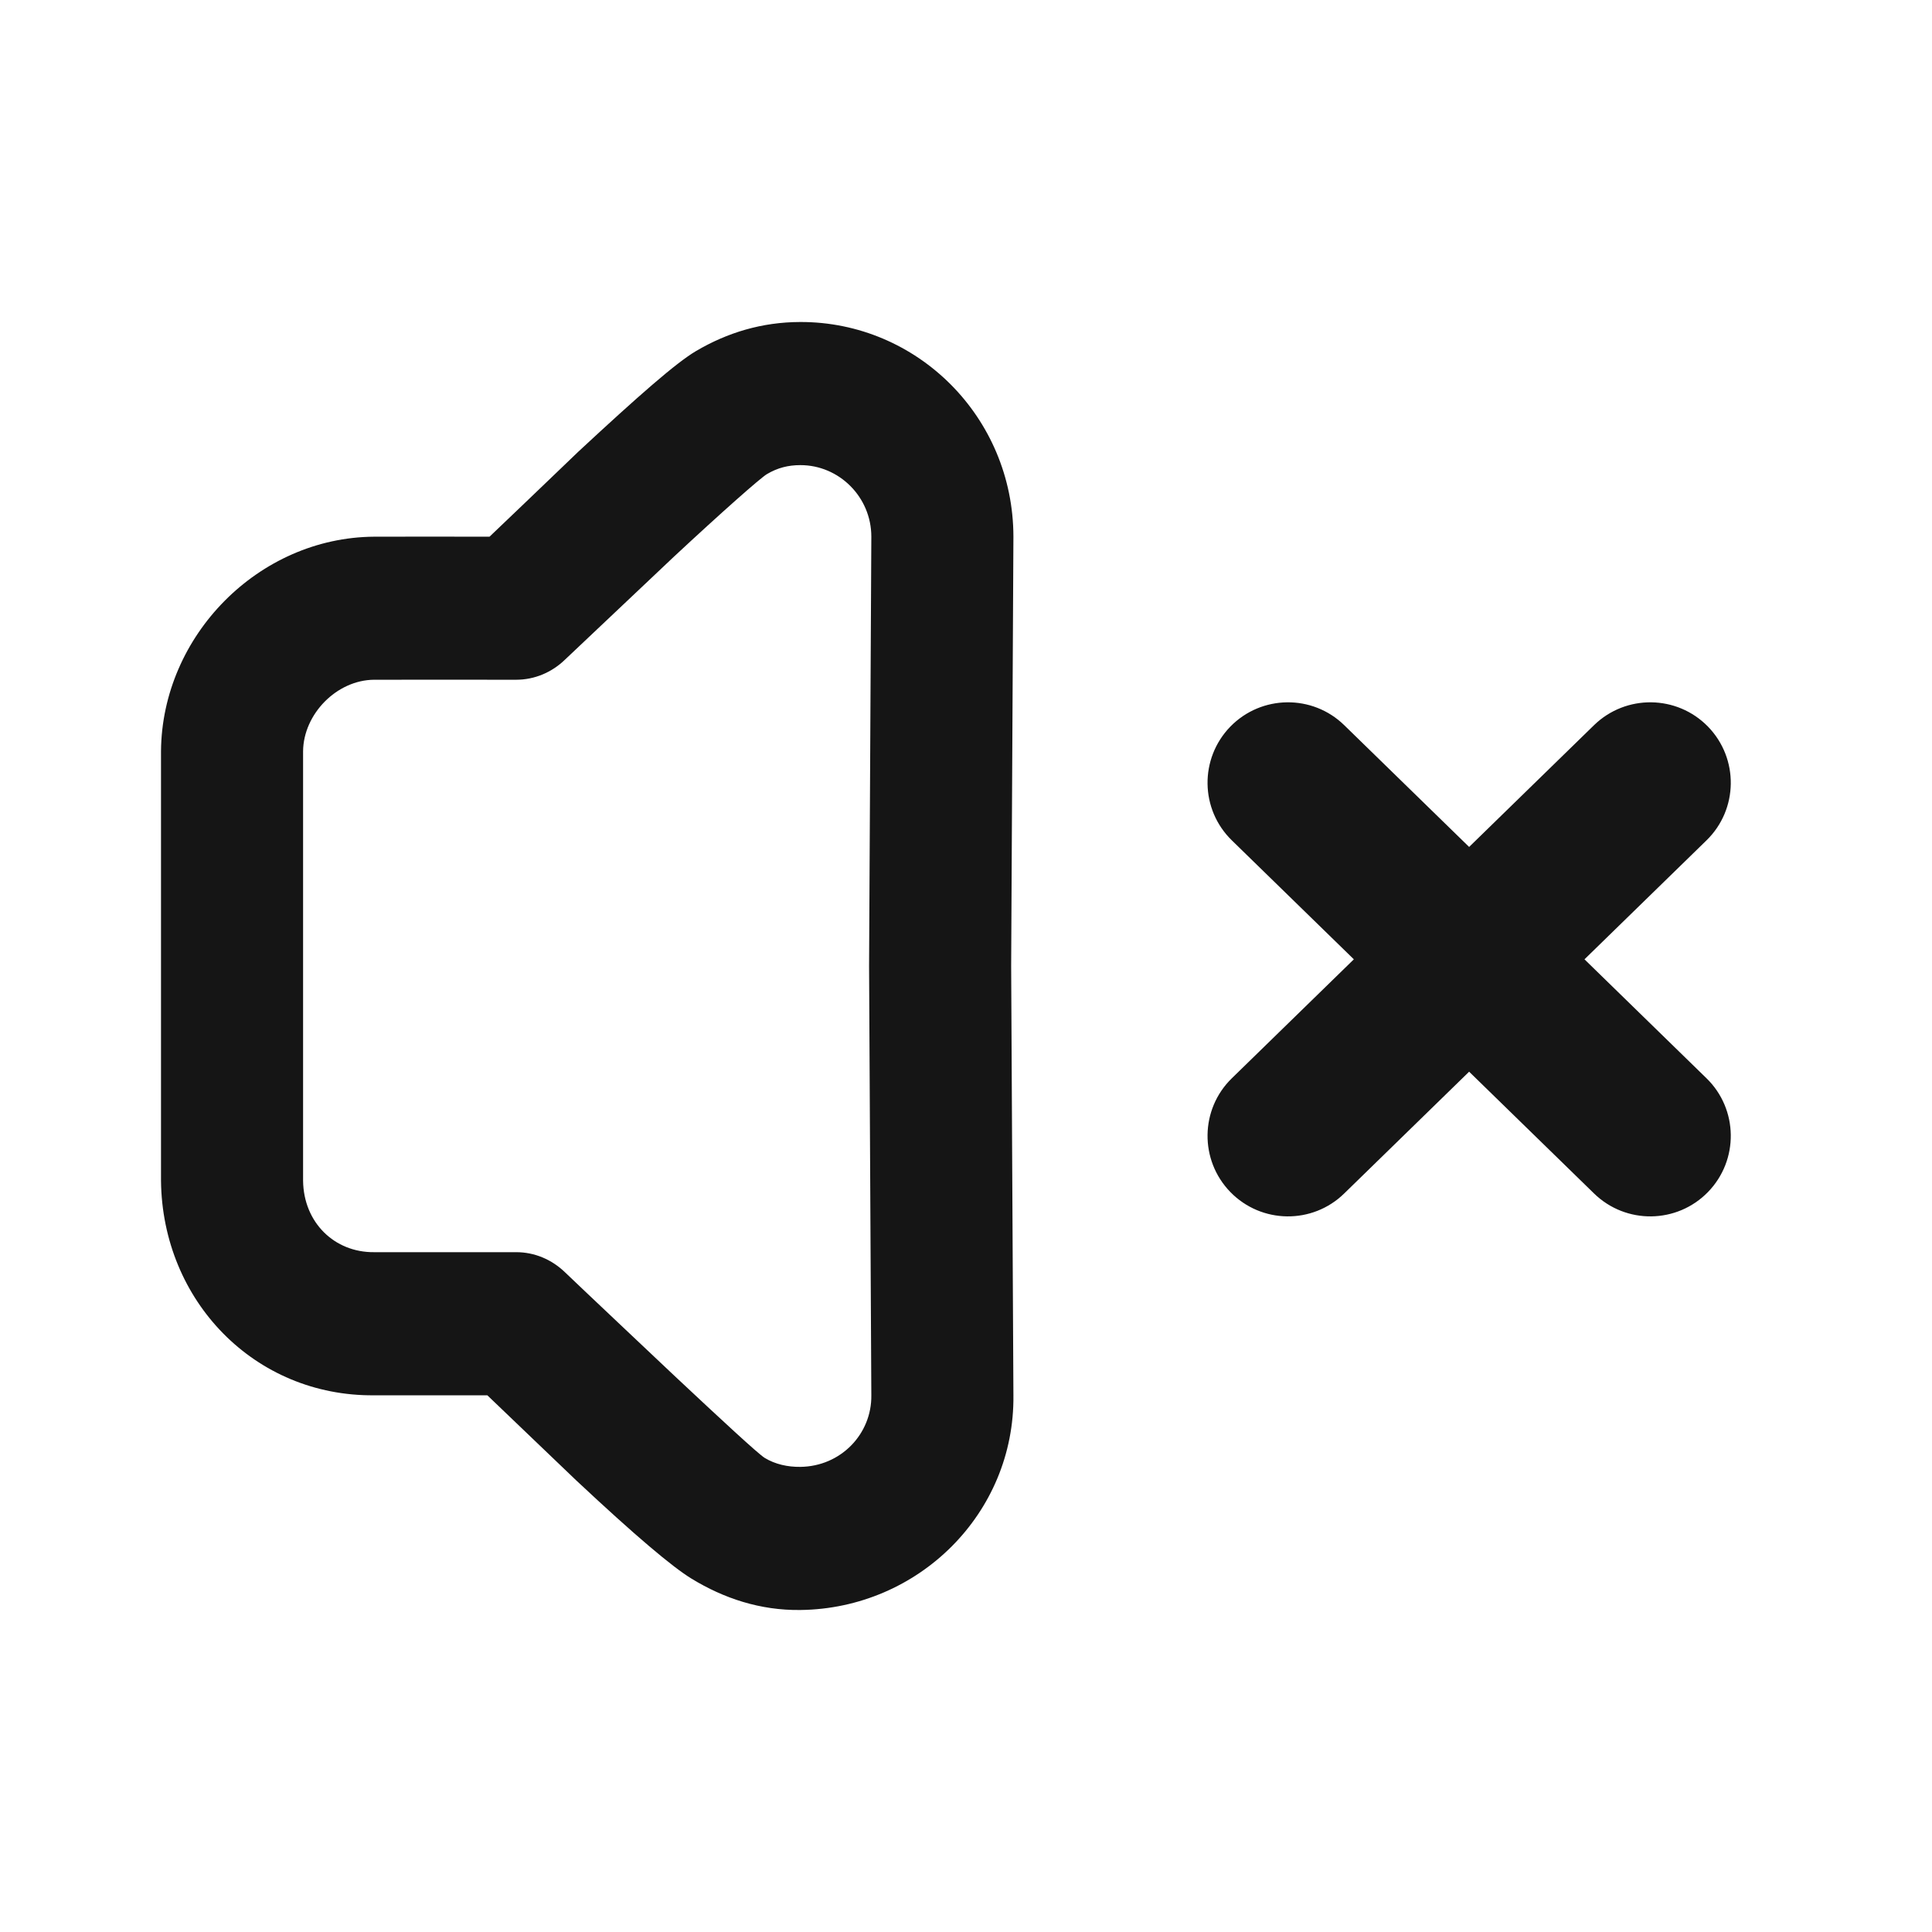 <svg width="24" height="24" viewBox="0 0 24 24" fill="none" xmlns="http://www.w3.org/2000/svg">
<path fill-rule="evenodd" clip-rule="evenodd" d="M8.646 4.361C9.035 4.132 9.464 4.001 9.942 4C11.394 3.997 12.587 5.181 12.589 6.667L12.561 12L12.589 17.333C12.606 18.799 11.411 19.983 9.942 20C9.441 20.006 8.991 19.855 8.591 19.611C8.352 19.465 7.897 19.082 7.157 18.389C7.142 18.375 6.96 18.201 6.737 17.987C6.507 17.767 6.233 17.504 6.054 17.333C5.83 17.333 4.714 17.333 4.648 17.333C3.166 17.347 2.016 16.163 2 14.667V9.333C2.011 7.895 3.214 6.676 4.648 6.667C4.751 6.666 5.862 6.666 6.081 6.667C6.321 6.439 6.713 6.063 6.96 5.826C7.086 5.705 7.174 5.621 7.184 5.611C7.938 4.911 8.4 4.506 8.646 4.361ZM10.824 6.667C10.824 6.173 10.422 5.777 9.942 5.778C9.792 5.778 9.66 5.811 9.528 5.889C9.45 5.934 8.967 6.361 8.37 6.917C8.333 6.951 7.097 8.119 7.019 8.194C6.855 8.353 6.64 8.444 6.412 8.444L6.402 8.444C6.208 8.444 4.803 8.443 4.648 8.444C4.182 8.447 3.769 8.871 3.765 9.333V14.667C3.771 15.186 4.154 15.56 4.648 15.555C4.75 15.555 5.866 15.555 6.27 15.555C6.348 15.555 6.4 15.555 6.412 15.555C6.641 15.555 6.854 15.646 7.019 15.805C7.096 15.881 8.335 17.05 8.37 17.083C8.965 17.641 9.419 18.061 9.5 18.111C9.63 18.19 9.786 18.224 9.942 18.222C10.445 18.216 10.83 17.814 10.824 17.333L10.796 12L10.824 6.667ZM16.698 9.008C16.303 8.623 15.67 8.631 15.284 9.026C14.899 9.422 14.907 10.055 15.303 10.44L16.818 11.917L15.303 13.394C14.907 13.779 14.899 14.412 15.284 14.808C15.67 15.204 16.303 15.212 16.698 14.826L18.25 13.313L19.802 14.826C20.198 15.212 20.831 15.204 21.217 14.808C21.602 14.412 21.594 13.779 21.198 13.394L19.683 11.917L21.198 10.44C21.594 10.055 21.602 9.422 21.217 9.026C20.831 8.631 20.198 8.623 19.802 9.008L18.25 10.521L16.698 9.008Z" fill="#151515"/>
</svg>
